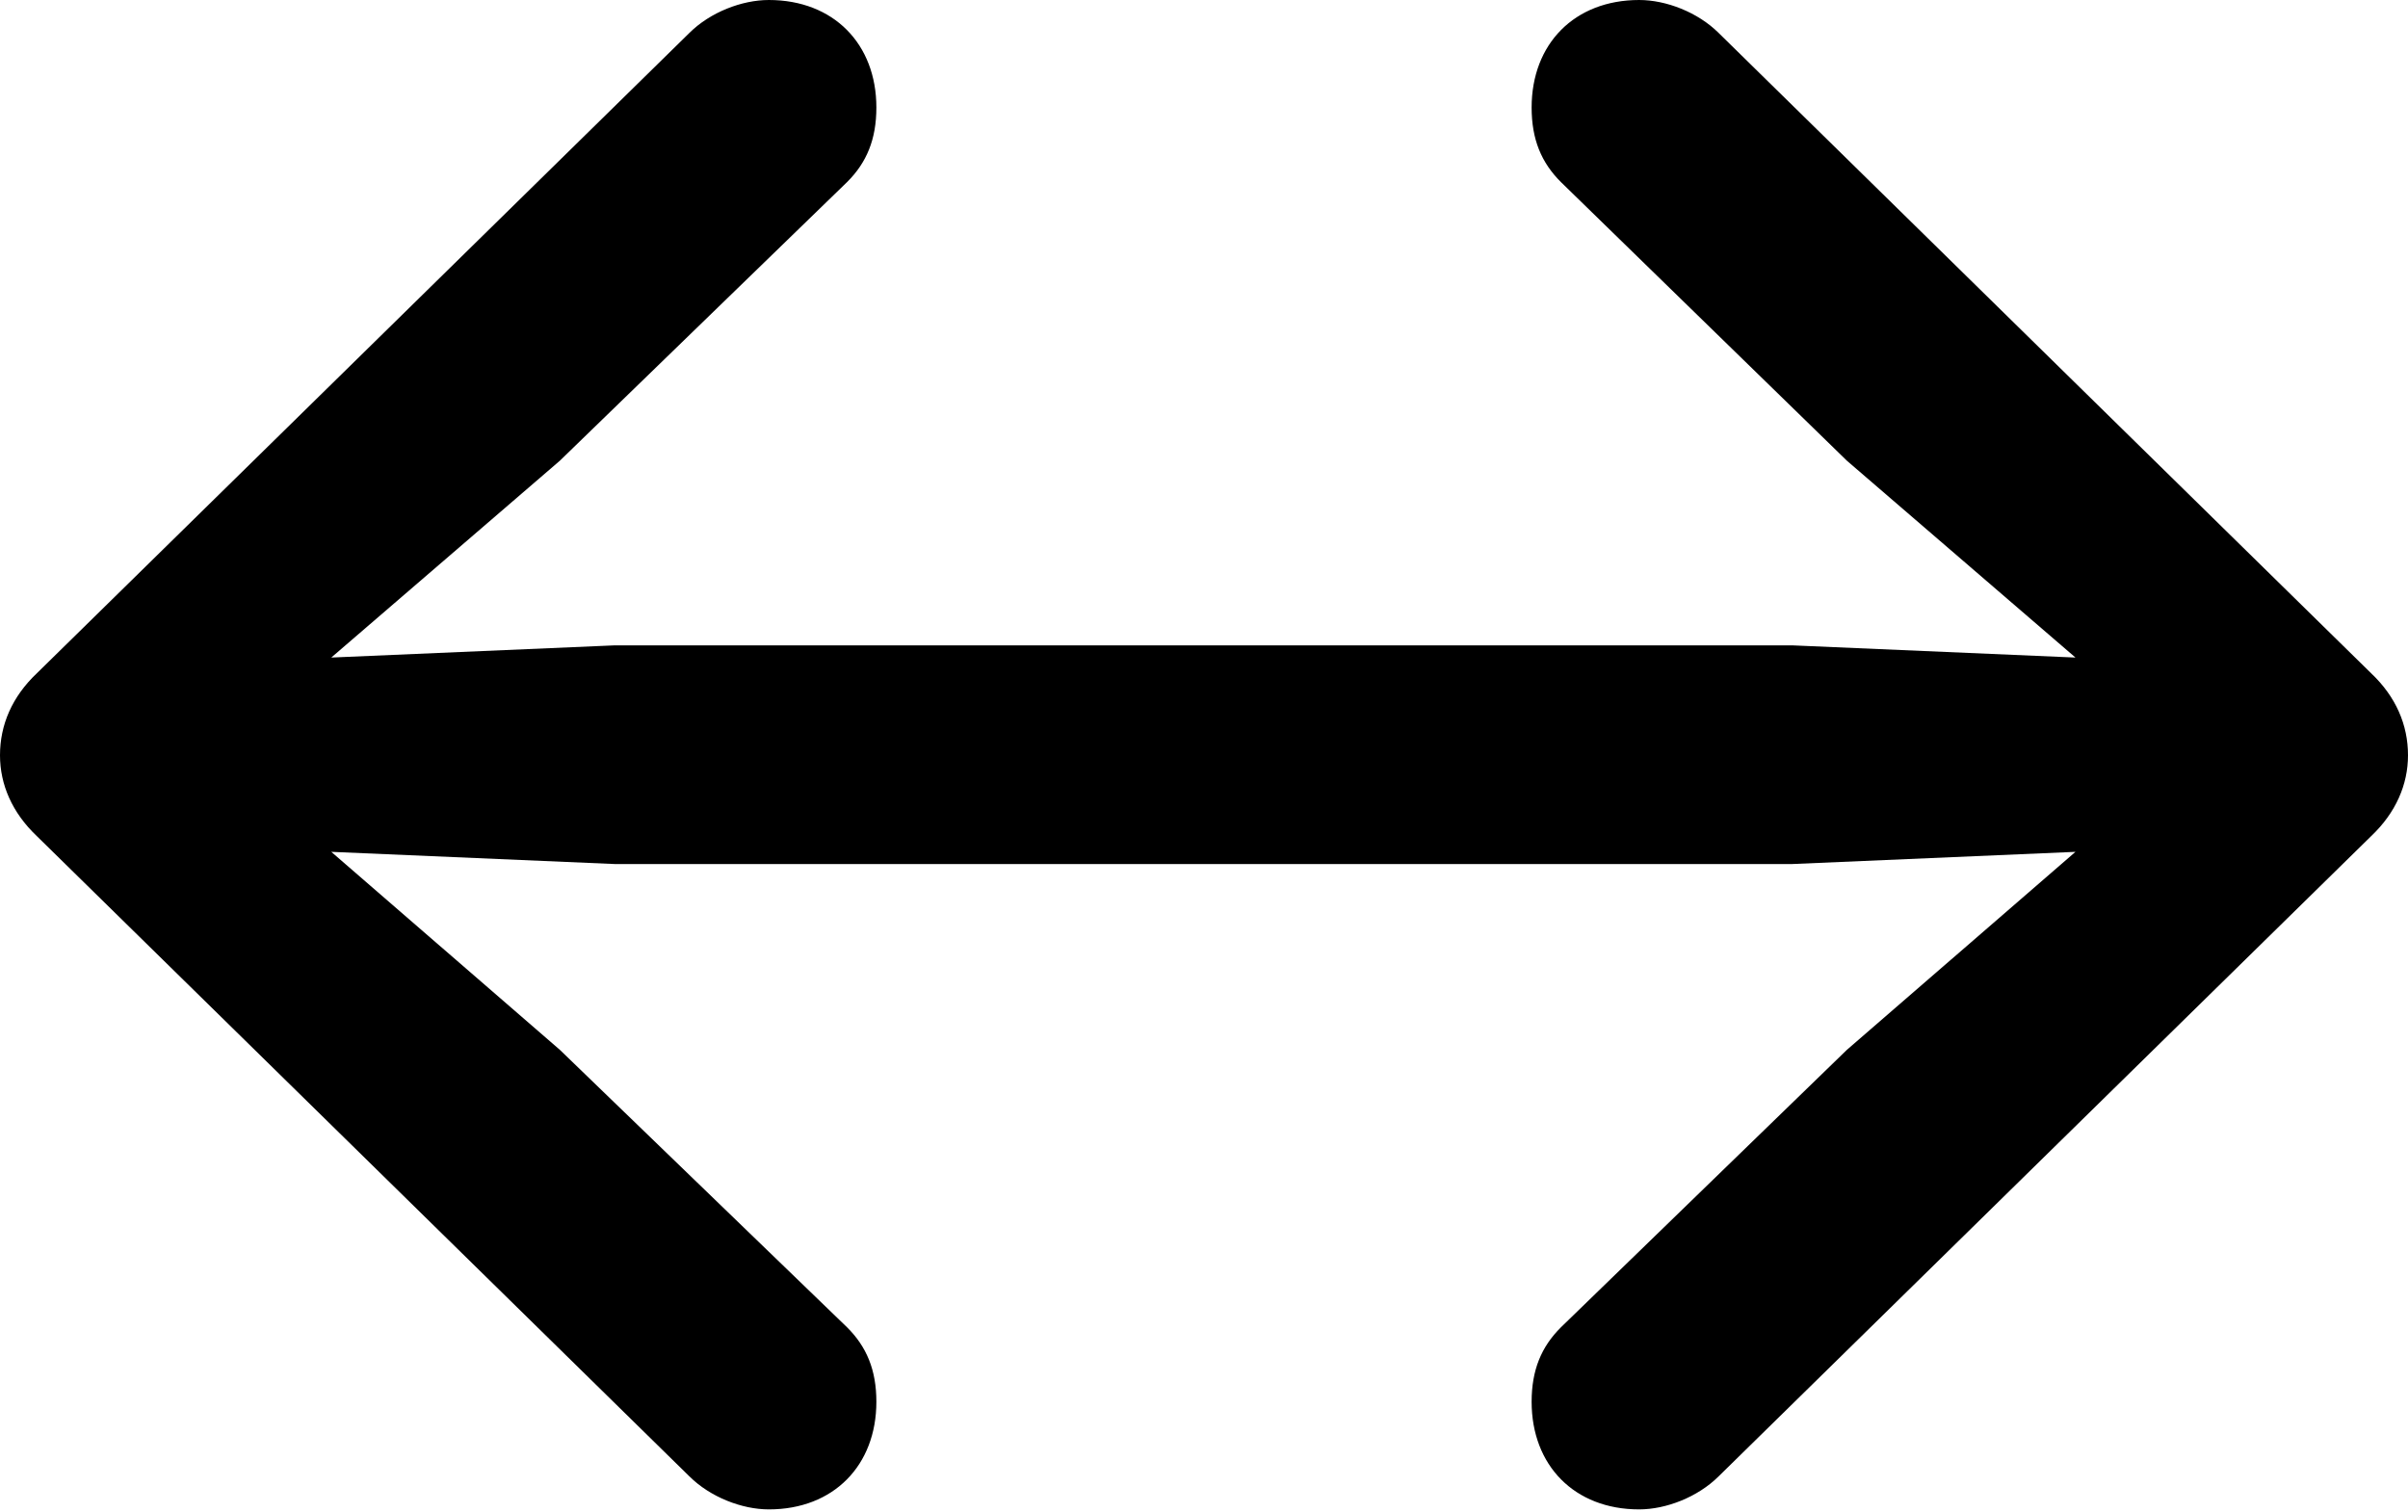 <?xml version="1.0" encoding="UTF-8"?>

<svg version="1.1" xmlns="http://www.w3.org/2000/svg" xmlns:xlink="http://www.w3.org/1999/xlink" width="23.086" height="14.496">
  <path d="M0 7.242C0 7.523 0.117 7.793 0.352 8.016L6.609 14.156C6.809 14.355 7.113 14.473 7.371 14.473C7.992 14.473 8.402 14.051 8.402 13.441C8.402 13.137 8.309 12.914 8.121 12.727L5.367 10.066L3.176 8.168L5.895 8.285L17.18 8.285L19.898 8.168L17.707 10.066L14.965 12.727C14.777 12.914 14.684 13.137 14.684 13.441C14.684 14.051 15.094 14.473 15.715 14.473C15.973 14.473 16.277 14.355 16.477 14.156L22.734 8.016C22.969 7.793 23.086 7.523 23.086 7.242C23.086 6.949 22.969 6.68 22.734 6.457L16.477 0.316C16.277 0.117 15.973 0 15.715 0C15.094 0 14.684 0.422 14.684 1.031C14.684 1.336 14.777 1.559 14.965 1.746L17.707 4.418L19.898 6.305L17.18 6.188L5.895 6.188L3.176 6.305L5.367 4.418L8.121 1.746C8.309 1.559 8.402 1.336 8.402 1.031C8.402 0.422 7.992 0 7.371 0C7.113 0 6.809 0.117 6.609 0.316L0.352 6.457C0.117 6.68 0 6.949 0 7.242Z" fill="#000000"/>
</svg>

